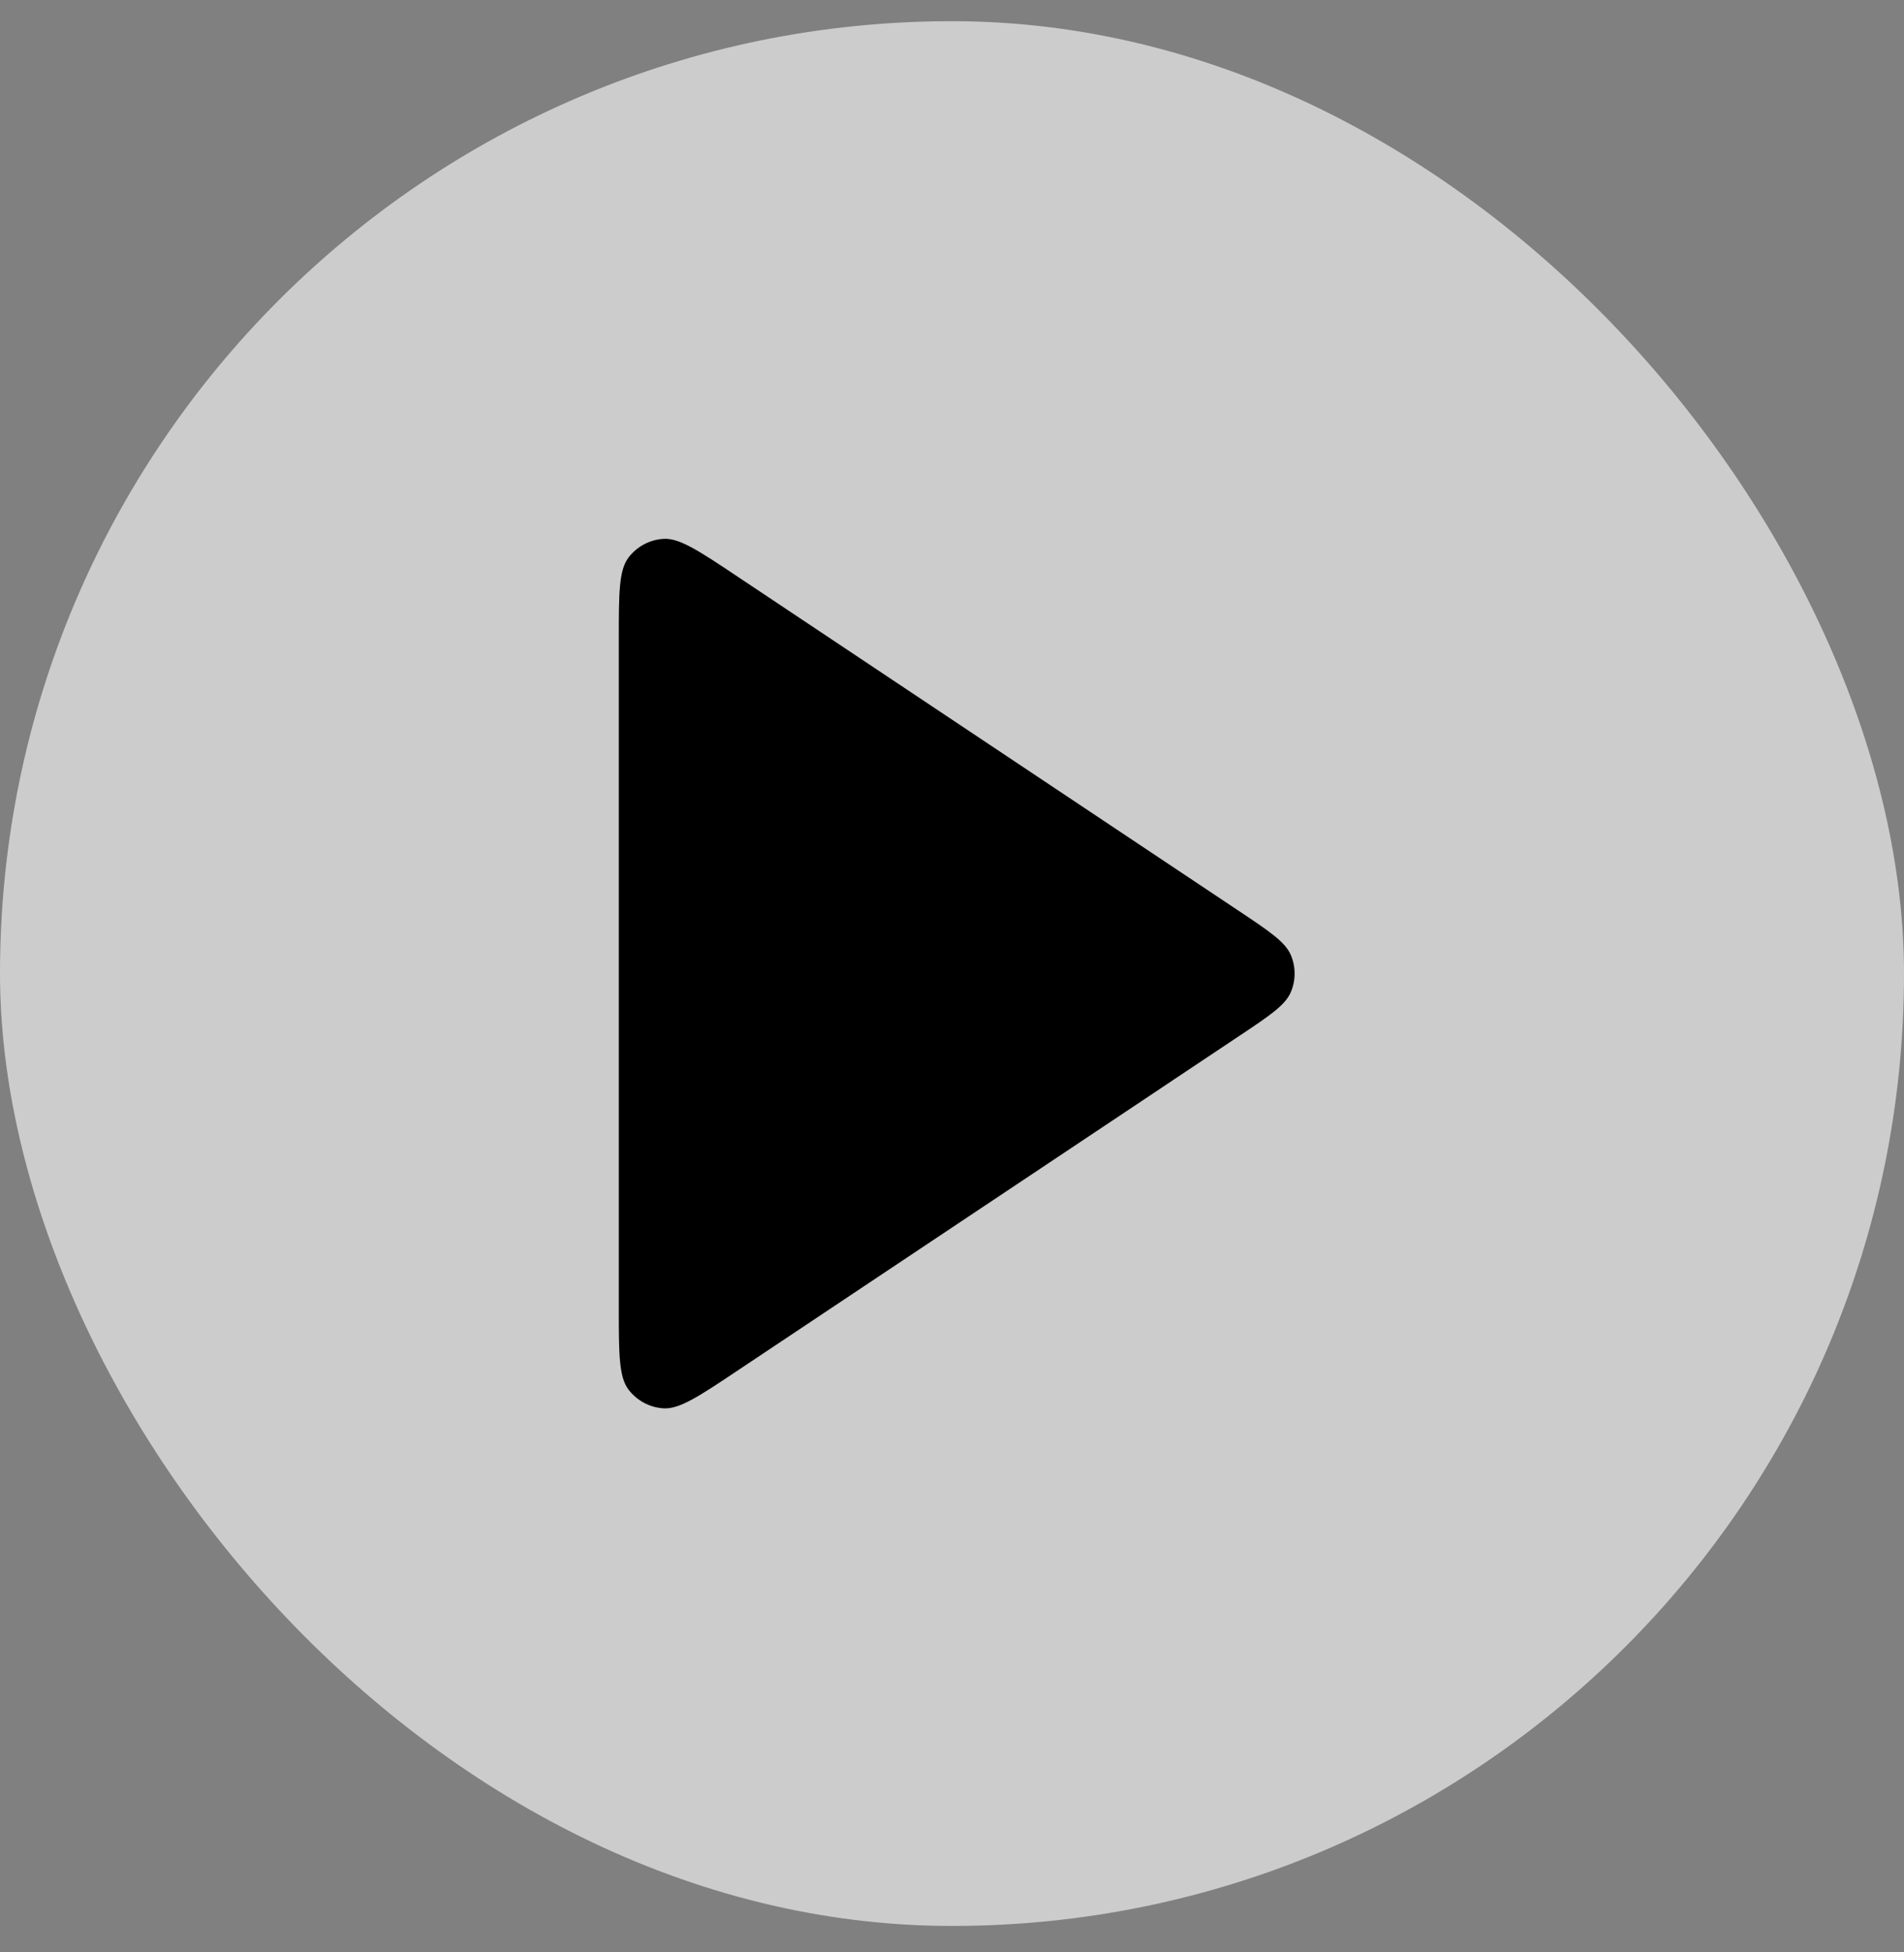 <svg width="40" height="41" viewBox="0 0 40 41" fill="none" xmlns="http://www.w3.org/2000/svg">
<rect x="0" y="0" width="40" height="41" fill="#808080" stroke="none"/>
<rect y="0.445" width="40" height="40" rx="20" fill="white" fill-opacity="0.6"/>
<path d="M13 13.435C13 12.464 13 11.978 13.203 11.71C13.379 11.477 13.649 11.333 13.94 11.316C14.275 11.296 14.68 11.565 15.488 12.104L26.003 19.114C26.671 19.559 27.005 19.782 27.121 20.062C27.223 20.307 27.223 20.583 27.121 20.828C27.005 21.109 26.671 21.331 26.003 21.776L15.488 28.787C14.68 29.326 14.275 29.595 13.94 29.575C13.649 29.558 13.379 29.413 13.203 29.18C13 28.912 13 28.427 13 27.456V13.435Z" fill="black"/>
</svg>
